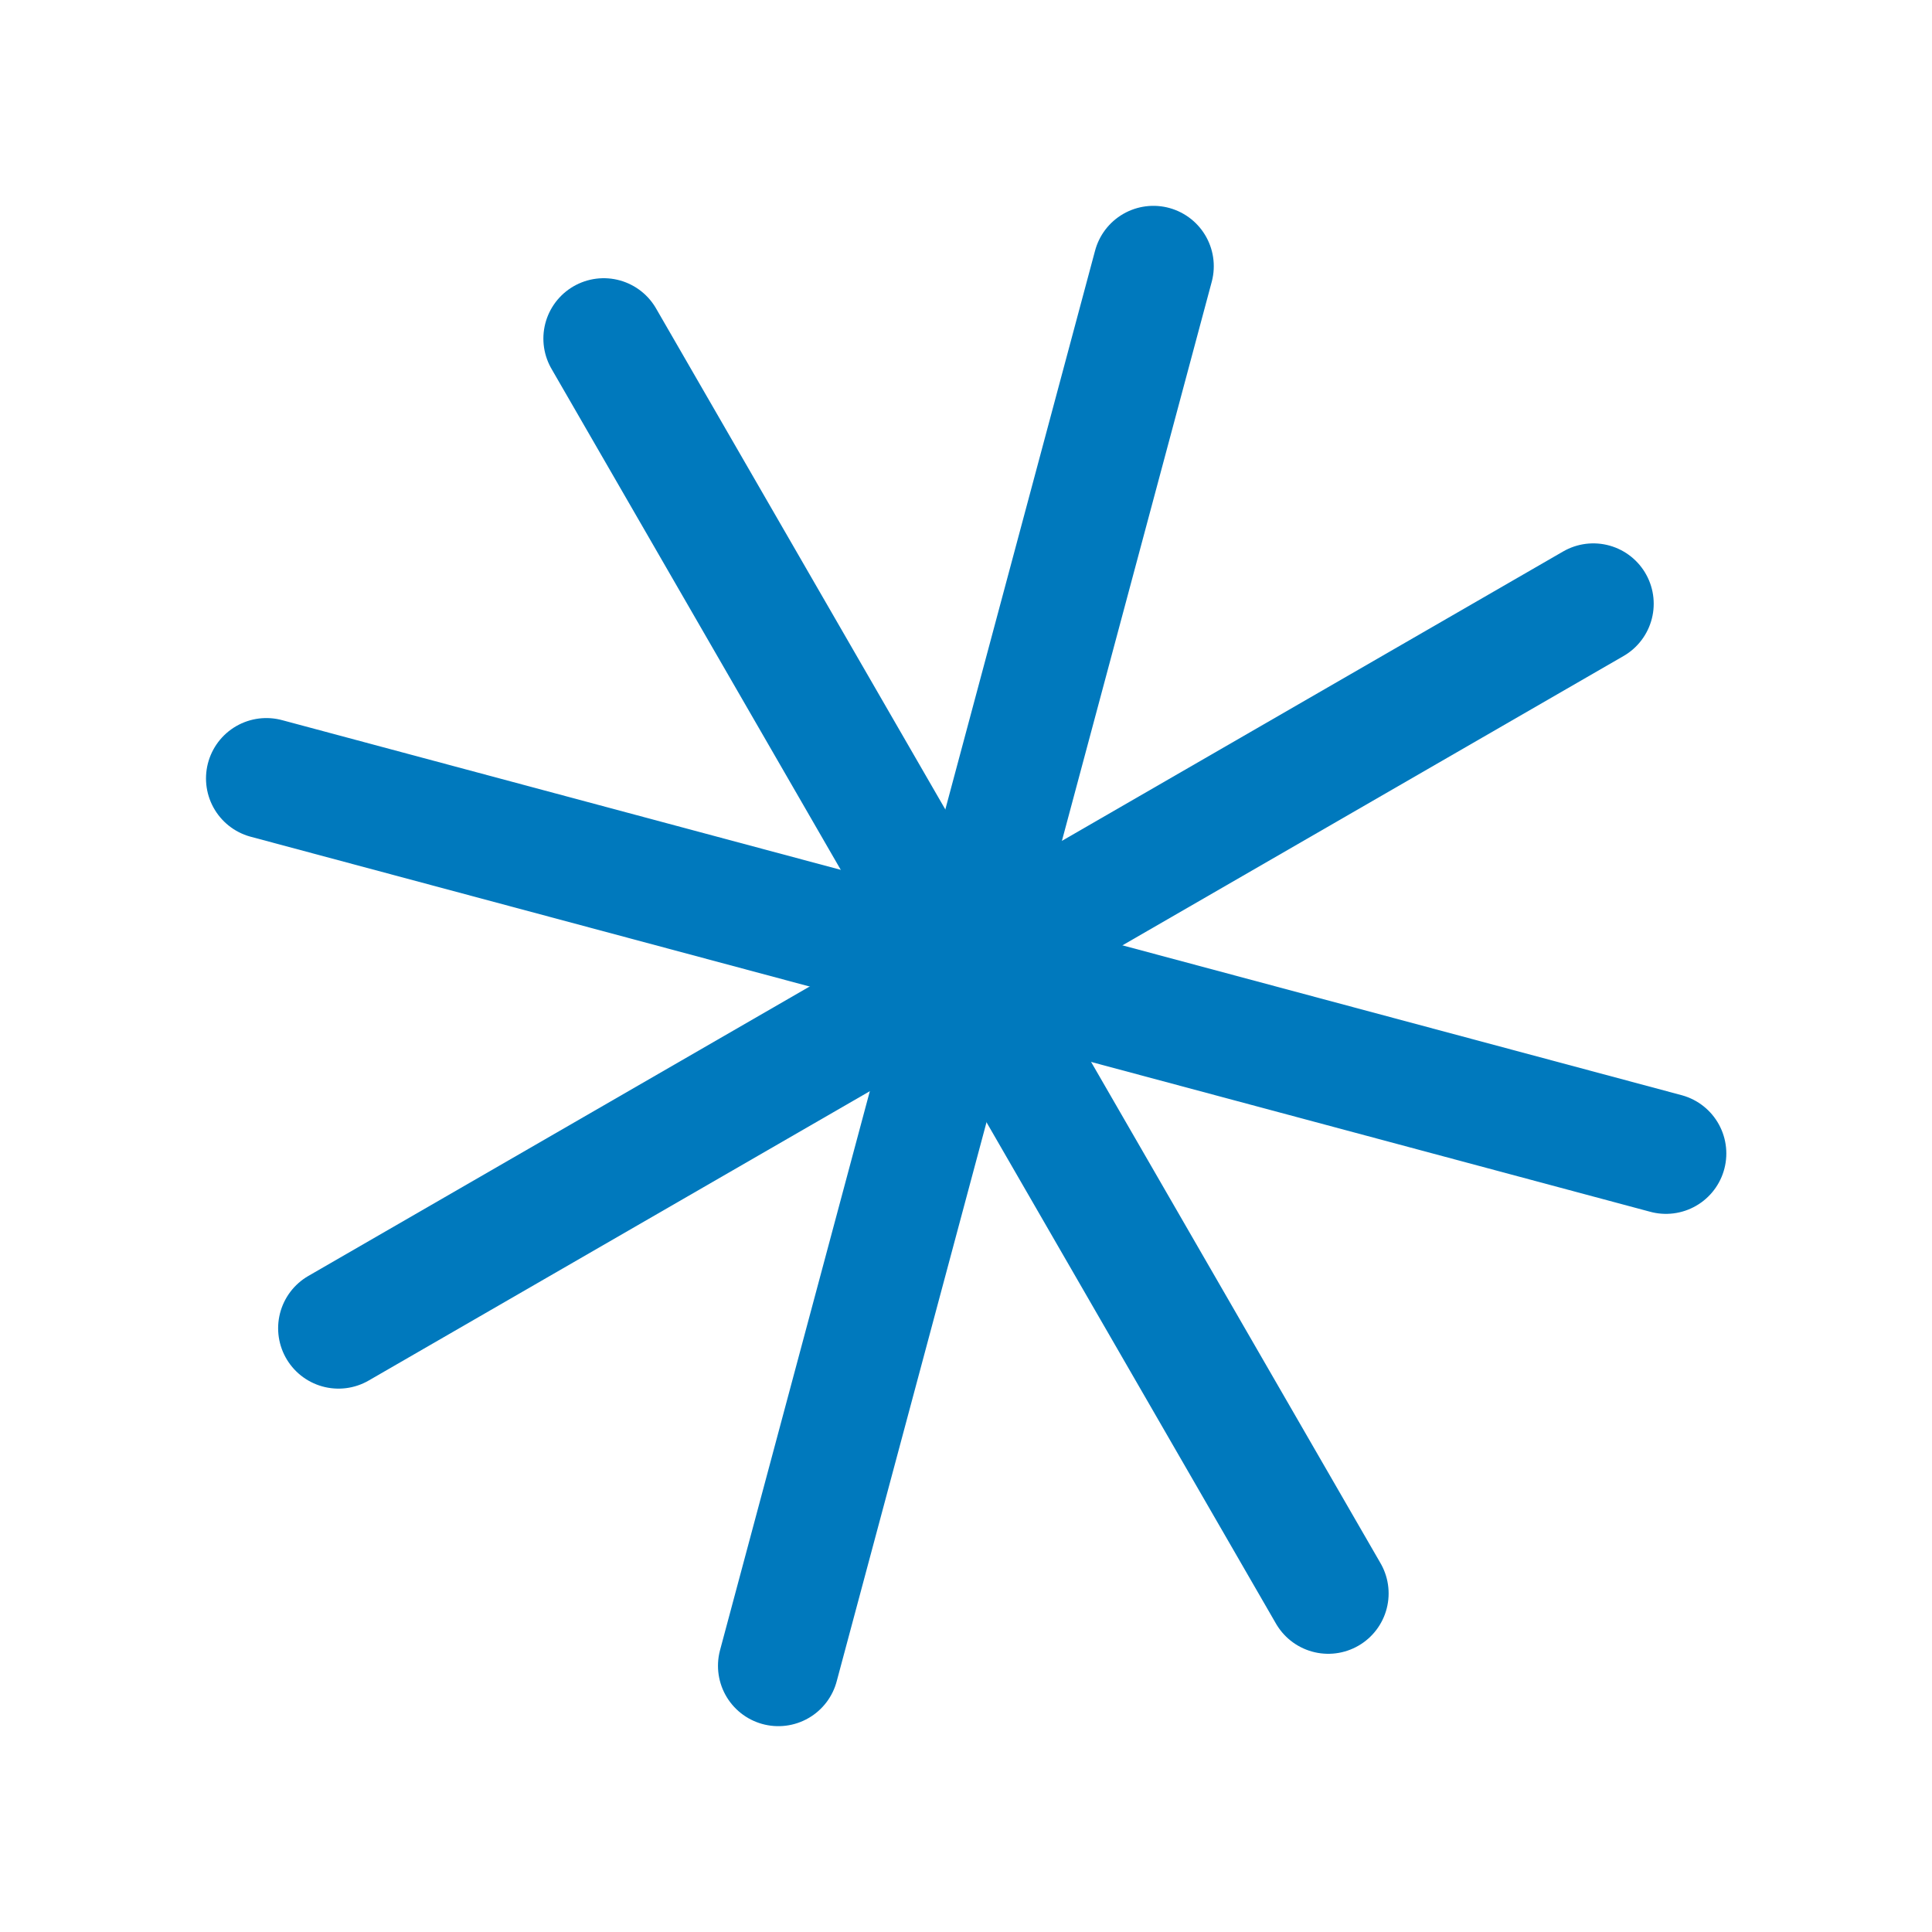 <svg width="24" height="24" viewBox="0 0 24 24" fill="none" xmlns="http://www.w3.org/2000/svg">
<path d="M7.5 4.206L16.5 19.794" stroke="#0079BD" stroke-width="1.5" stroke-linecap="round" stroke-linejoin="round"/>
<path d="M19.793 7.5L4.205 16.5" stroke="#0079BD" stroke-width="1.5" stroke-linecap="round" stroke-linejoin="round"/>
<path d="M14.328 3.307L9.669 20.693" stroke="#0079BD" stroke-width="1.5" stroke-linecap="round" stroke-linejoin="round"/>
<path d="M20.695 14.329L3.309 9.67" stroke="#0079BD" stroke-width="1.5" stroke-linecap="round" stroke-linejoin="round"/>
</svg>
